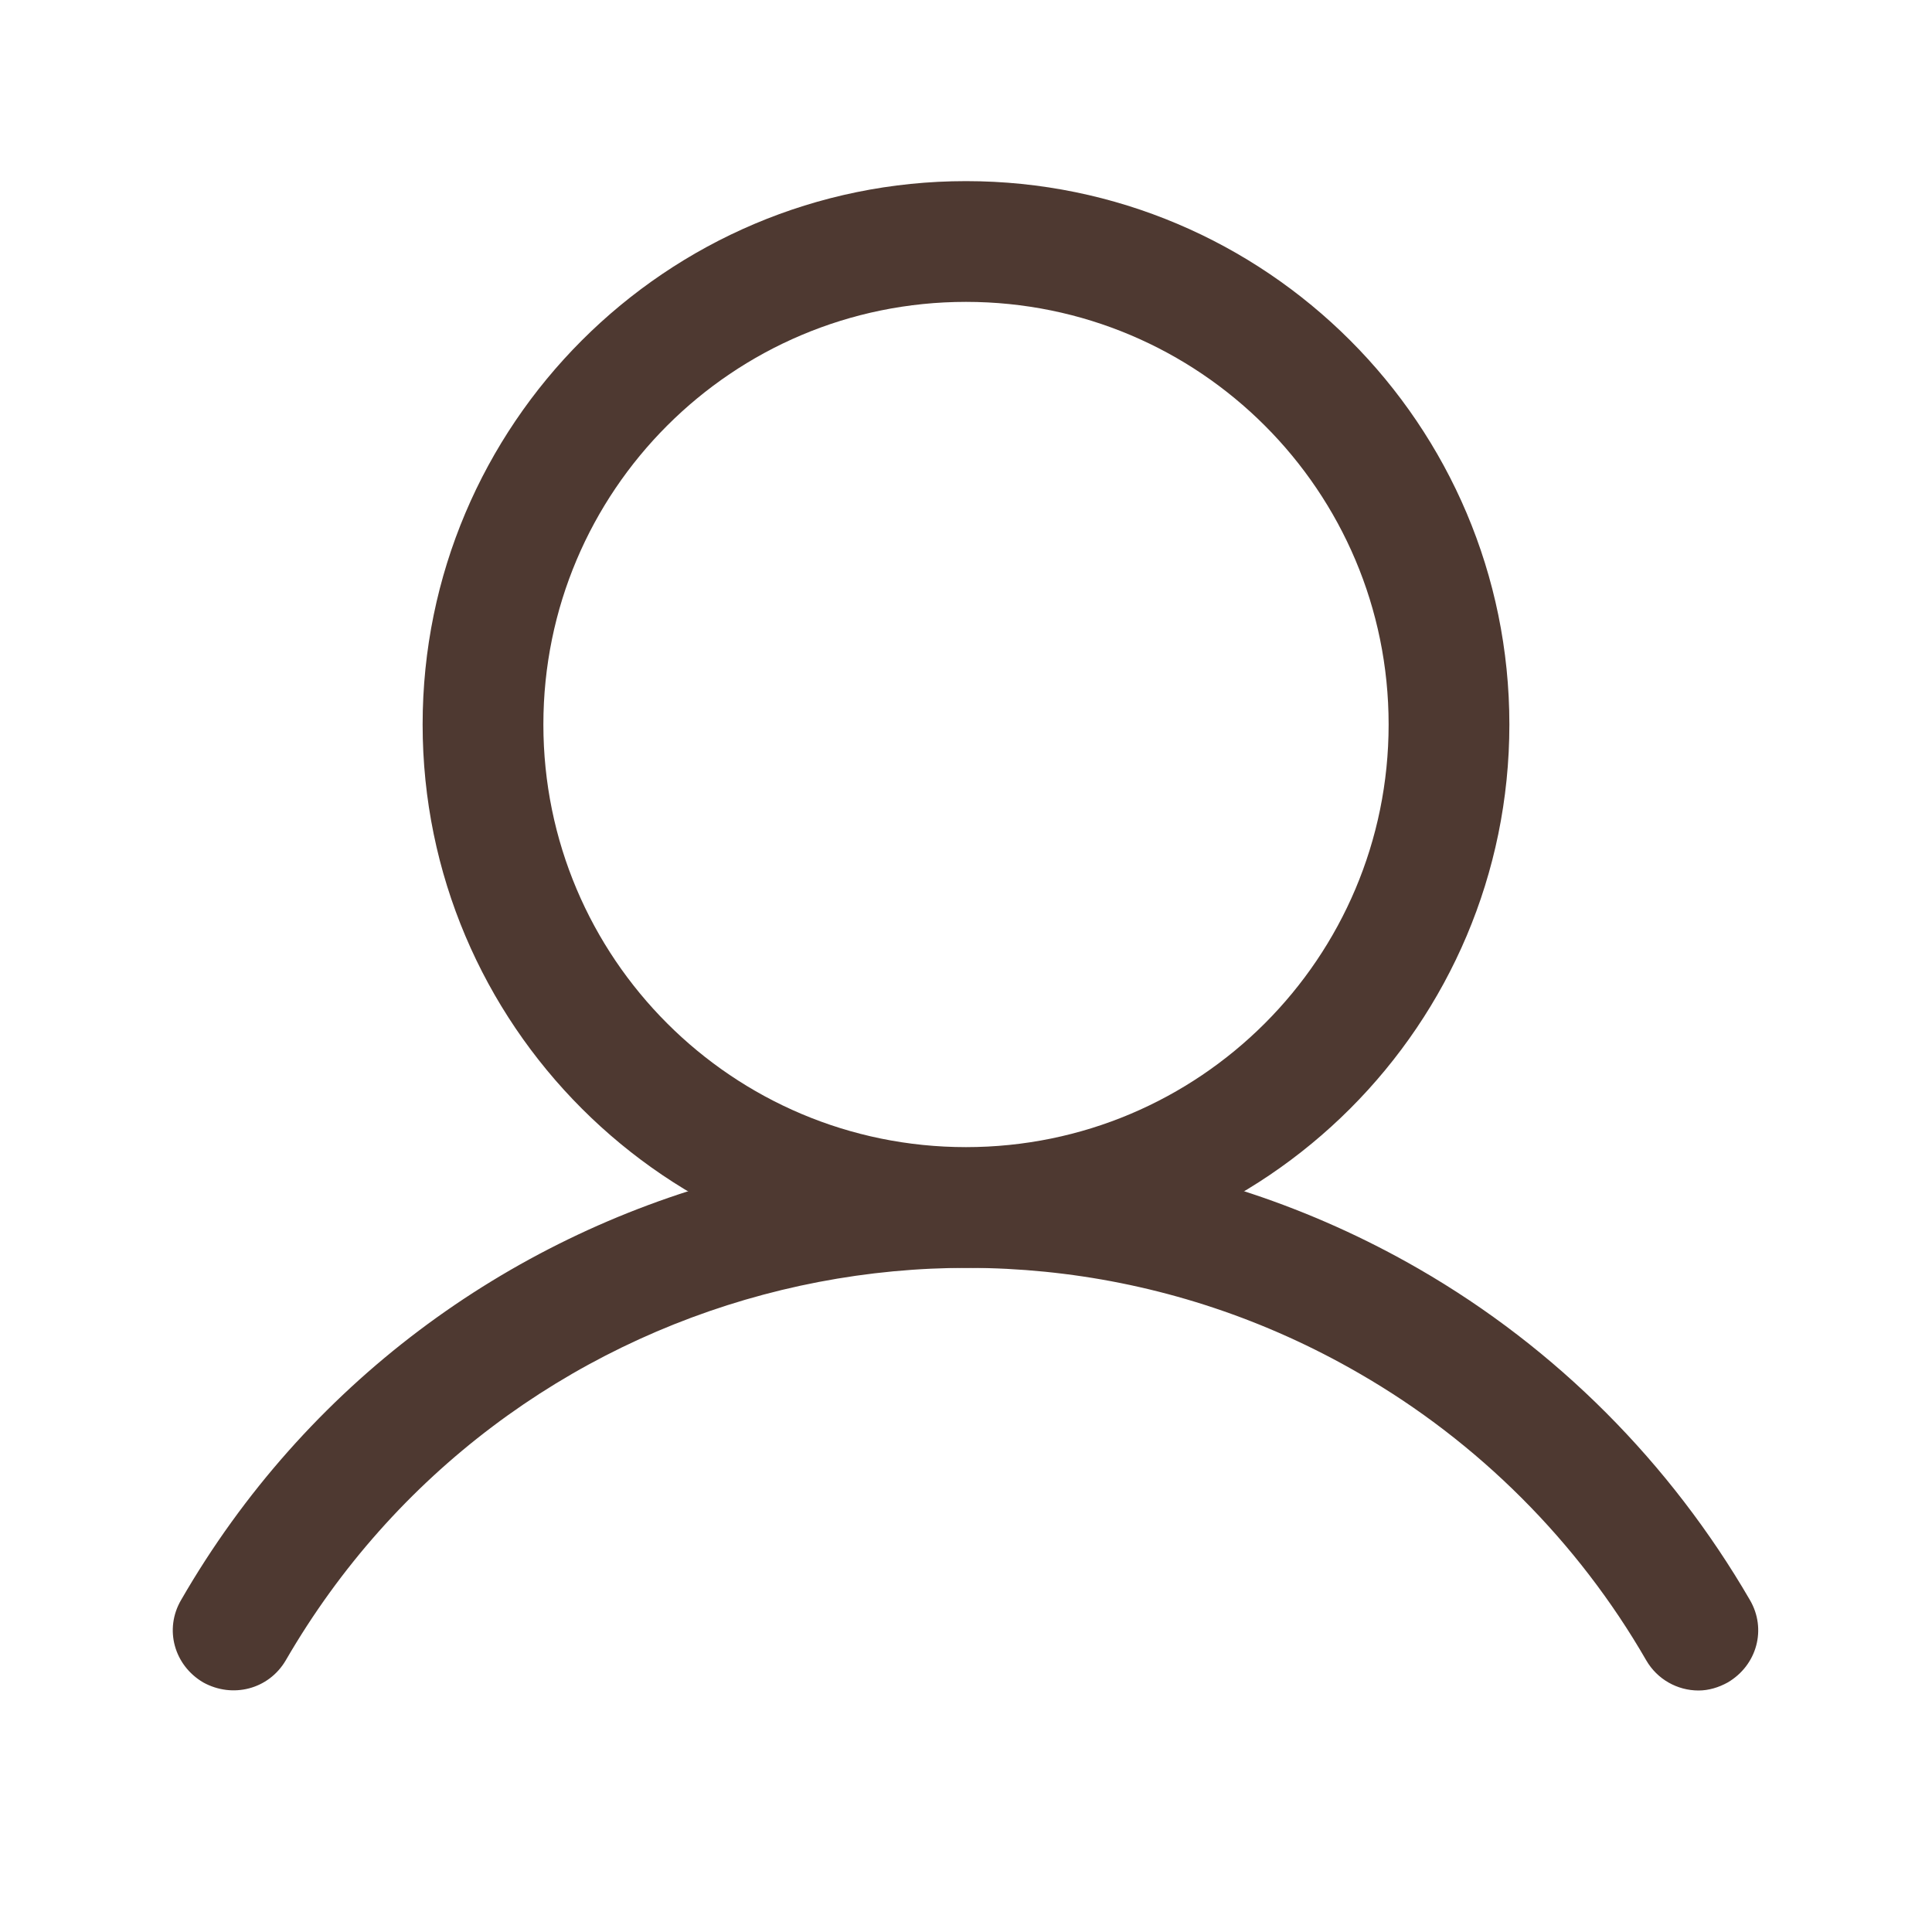 <?xml version="1.0" encoding="utf-8"?>
<!-- Generator: Adobe Illustrator 25.0.0, SVG Export Plug-In . SVG Version: 6.00 Build 0)  -->
<svg version="1.1" id="Layer_1" xmlns="http://www.w3.org/2000/svg" xmlns:xlink="http://www.w3.org/1999/xlink" x="0px" y="0px"
	 viewBox="0 0 192 192" style="enable-background:new 0 0 192 192;" xml:space="preserve">
<style type="text/css">
	.st0{fill:#4E3931;}
</style>
<g>
	<path class="st0" d="M96,126c-29.8,0-54-24.2-54-54c0-29.8,24.2-54,54-54c29.8,0,54,24.2,54,54C150,101.8,125.8,126,96,126z M96,30
		c-23.2,0-42,18.8-42,42s18.8,42,42,42c23.2,0,42-18.8,42-42S119.2,30,96,30z"/>
</g>
<g>
	<path class="st0" d="M168.8,168c-2.1,0-4.1-1.1-5.2-3c-6.8-11.8-16.7-21.7-28.5-28.5C97.8,114.9,50,127.7,28.4,165
		c-1.7,2.9-5.3,3.8-8.2,2.2c-2.9-1.7-3.9-5.3-2.2-8.2c24.8-43,80-57.7,123-32.9c13.7,7.9,25,19.3,32.9,32.9c1.7,2.9,0.7,6.5-2.2,8.2
		C170.8,167.7,169.8,168,168.8,168z"/>
</g>
</svg>
